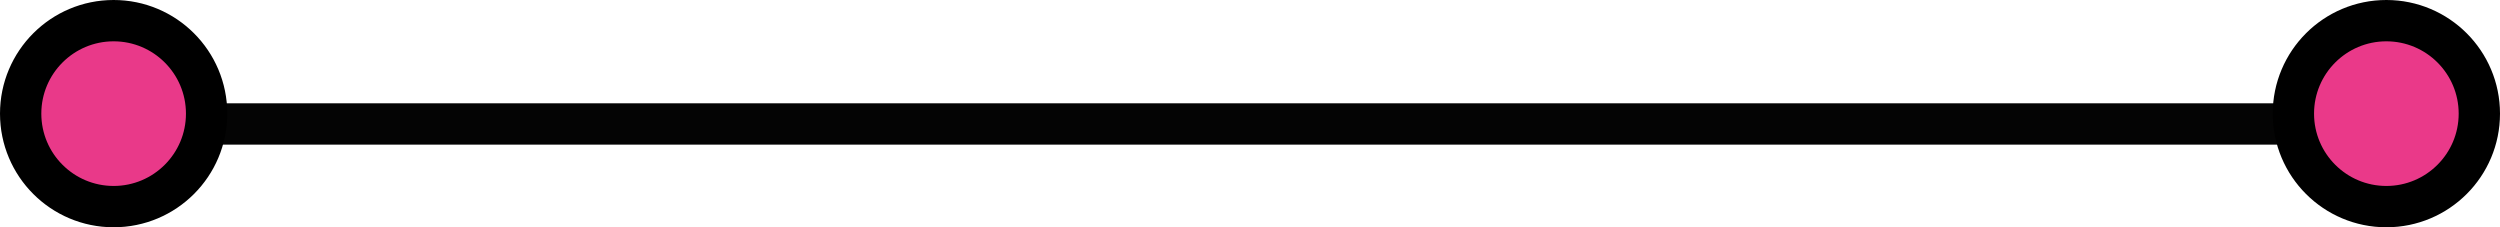 <?xml version="1.0" encoding="UTF-8" standalone="no"?>
<svg width="121px" height="11px" viewBox="0 0 121 11" version="1.1" xmlns="http://www.w3.org/2000/svg" xmlns:xlink="http://www.w3.org/1999/xlink">
    <!-- Generator: Sketch 3.8.1 (29687) - http://www.bohemiancoding.com/sketch -->
    <title>connectedlat</title>
    <desc>Created with Sketch.</desc>
    <defs></defs>
    <g id="Page-1" stroke="none" stroke-width="1" fill="none" fill-rule="evenodd">
        <g id="connectedlat" transform="translate(1, 1)">
            <rect id="Rectangle-1" fill="#040404" x="8" y="4" width="103" height="2"></rect>
            <circle id="Oval-1" stroke="#000000" stroke-width="2" fill="#E93989" cx="4.5" cy="4.5" r="4.5"></circle>
            <path d="M114.5,9 C116.985,9 119,6.985 119,4.5 C119,2.015 116.985,0 114.5,0 C112.015,0 110,2.015 110,4.5 C110,6.985 112.015,9 114.5,9 Z" id="Oval-1" stroke="#000000" stroke-width="2" fill="#EA3989"></path>
        </g>
    </g>
</svg>
